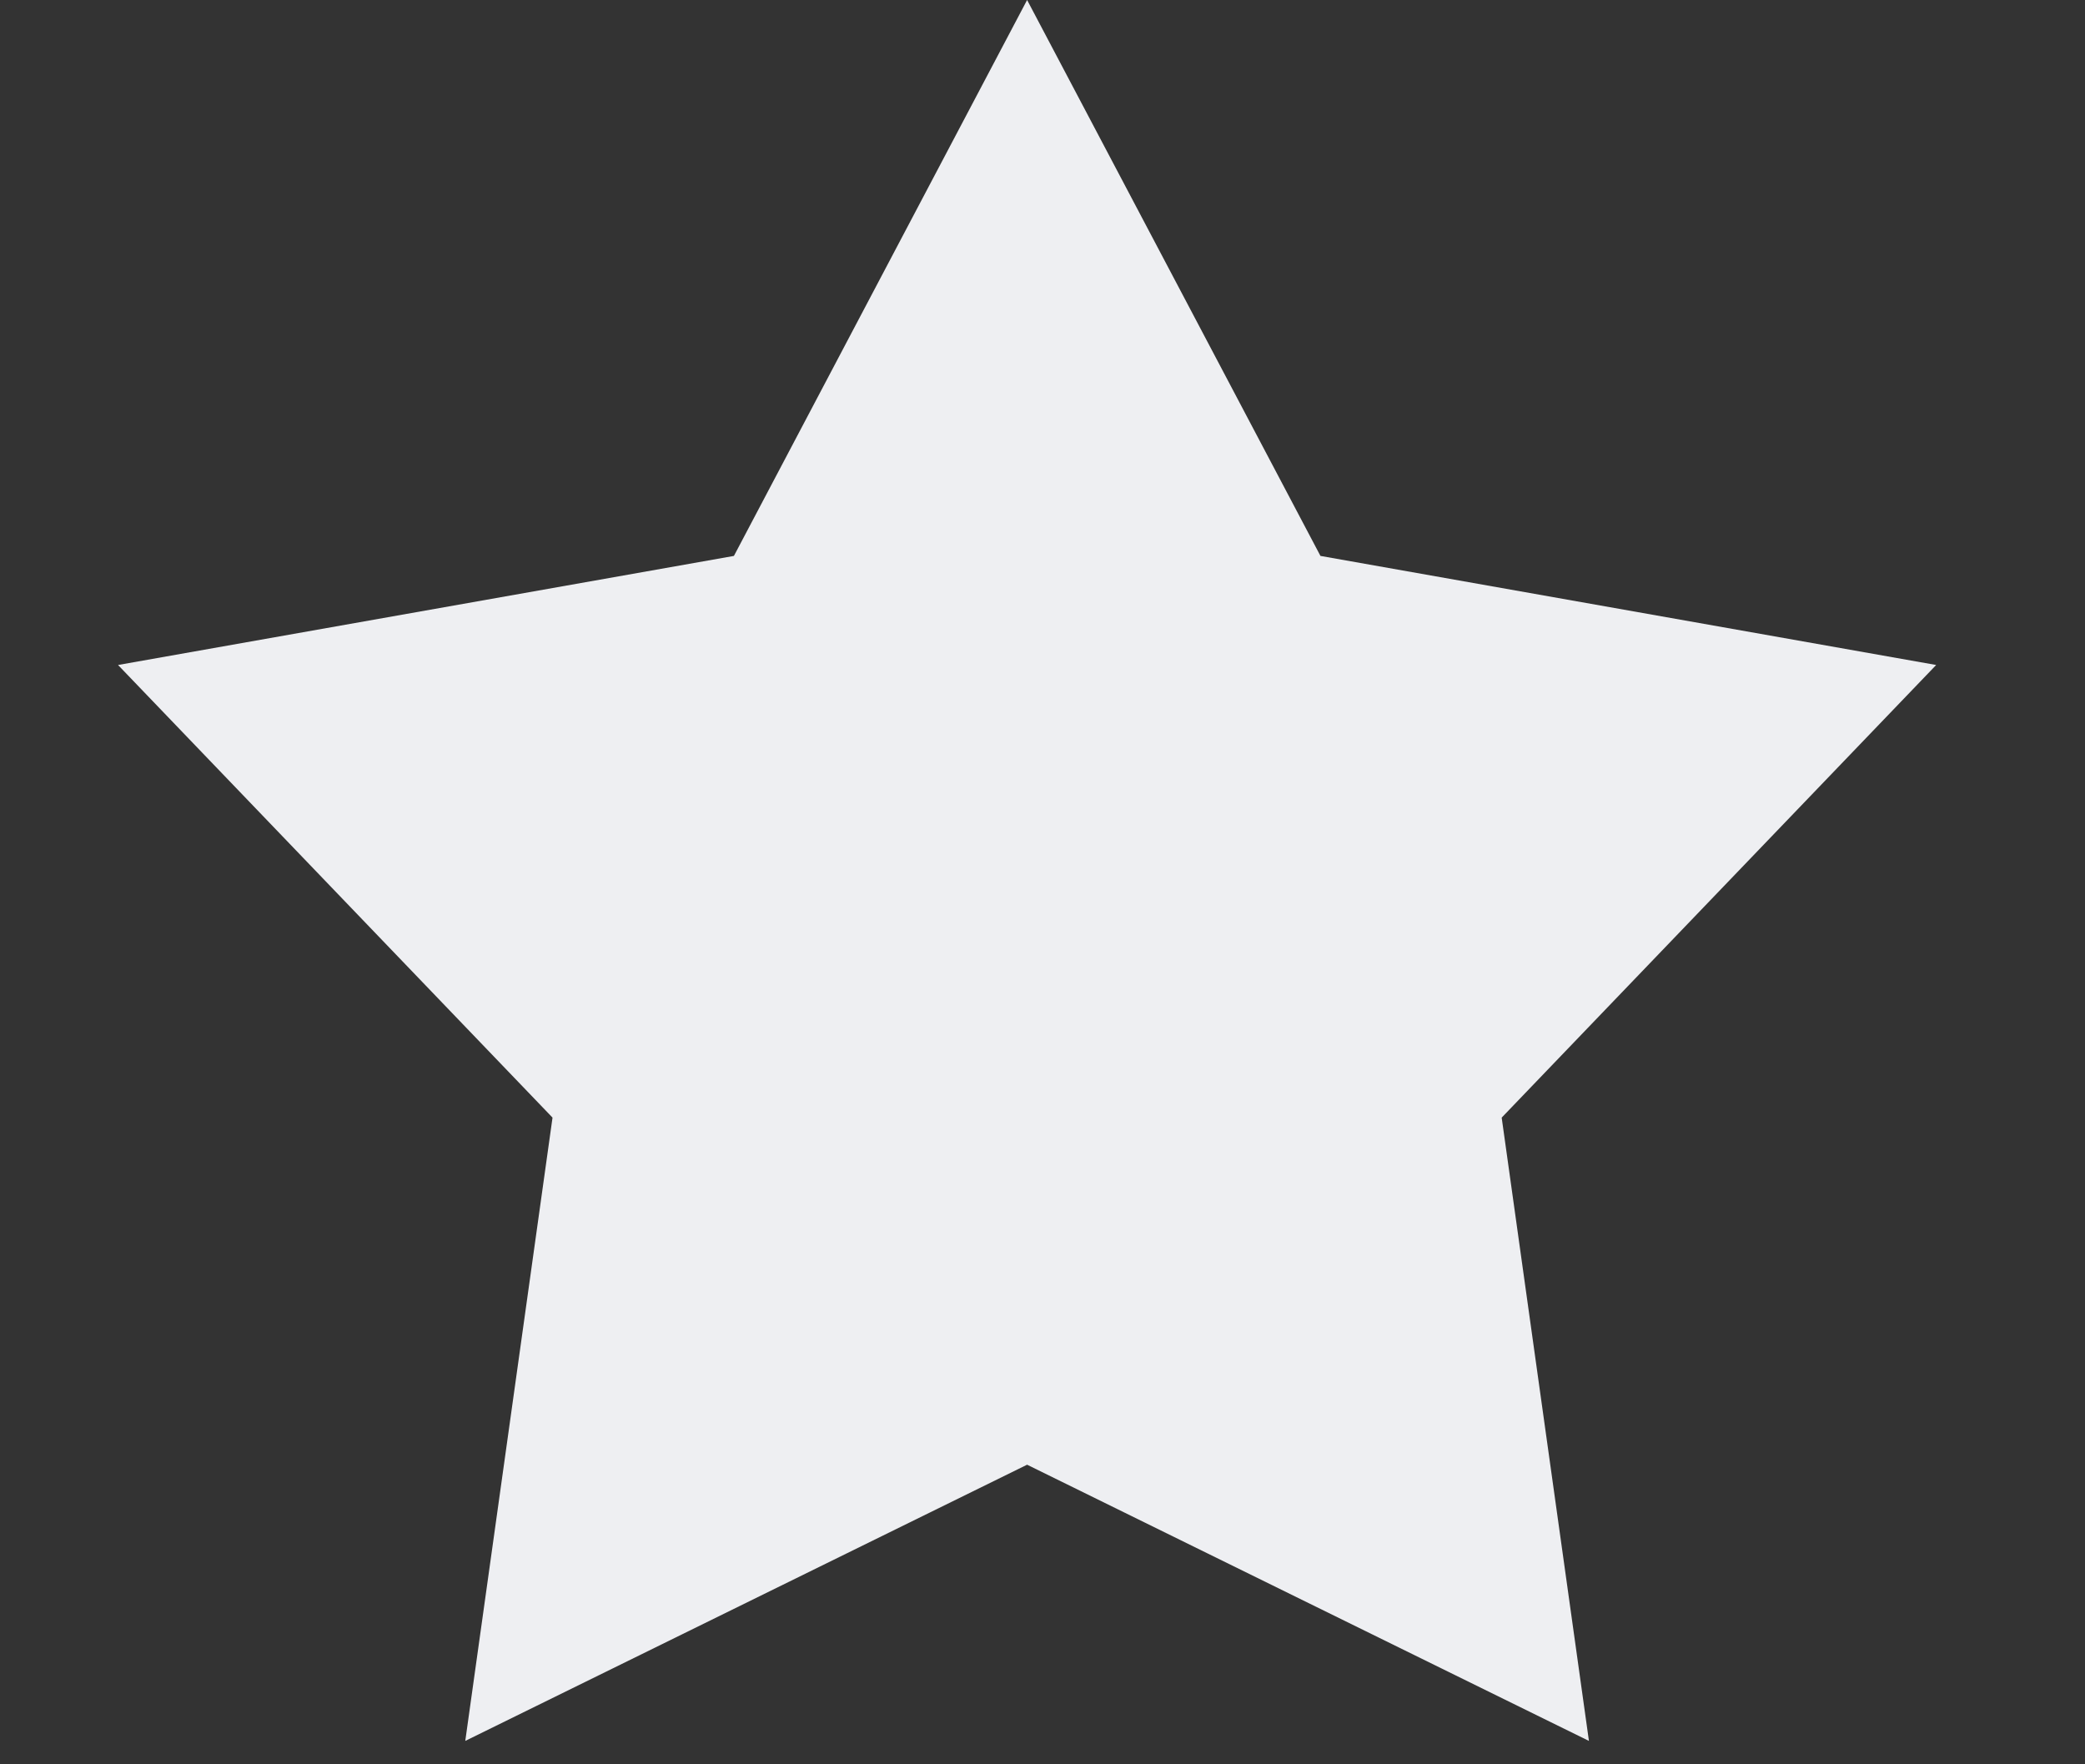 <svg width="13" height="11" viewBox="0 0 13 11" fill="none" xmlns="http://www.w3.org/2000/svg">
<rect x="0" y="0" width="13" height="11" fill="#333333" stroke="none"/>
<path d="M6.404 0L8.233 3.466L12.072 4.146L9.363 6.968L9.907 10.854L6.404 9.132L2.901 10.854L3.445 6.968L0.736 4.146L4.576 3.466L6.404 0Z" fill="#EEEFF2"/>
</svg>
